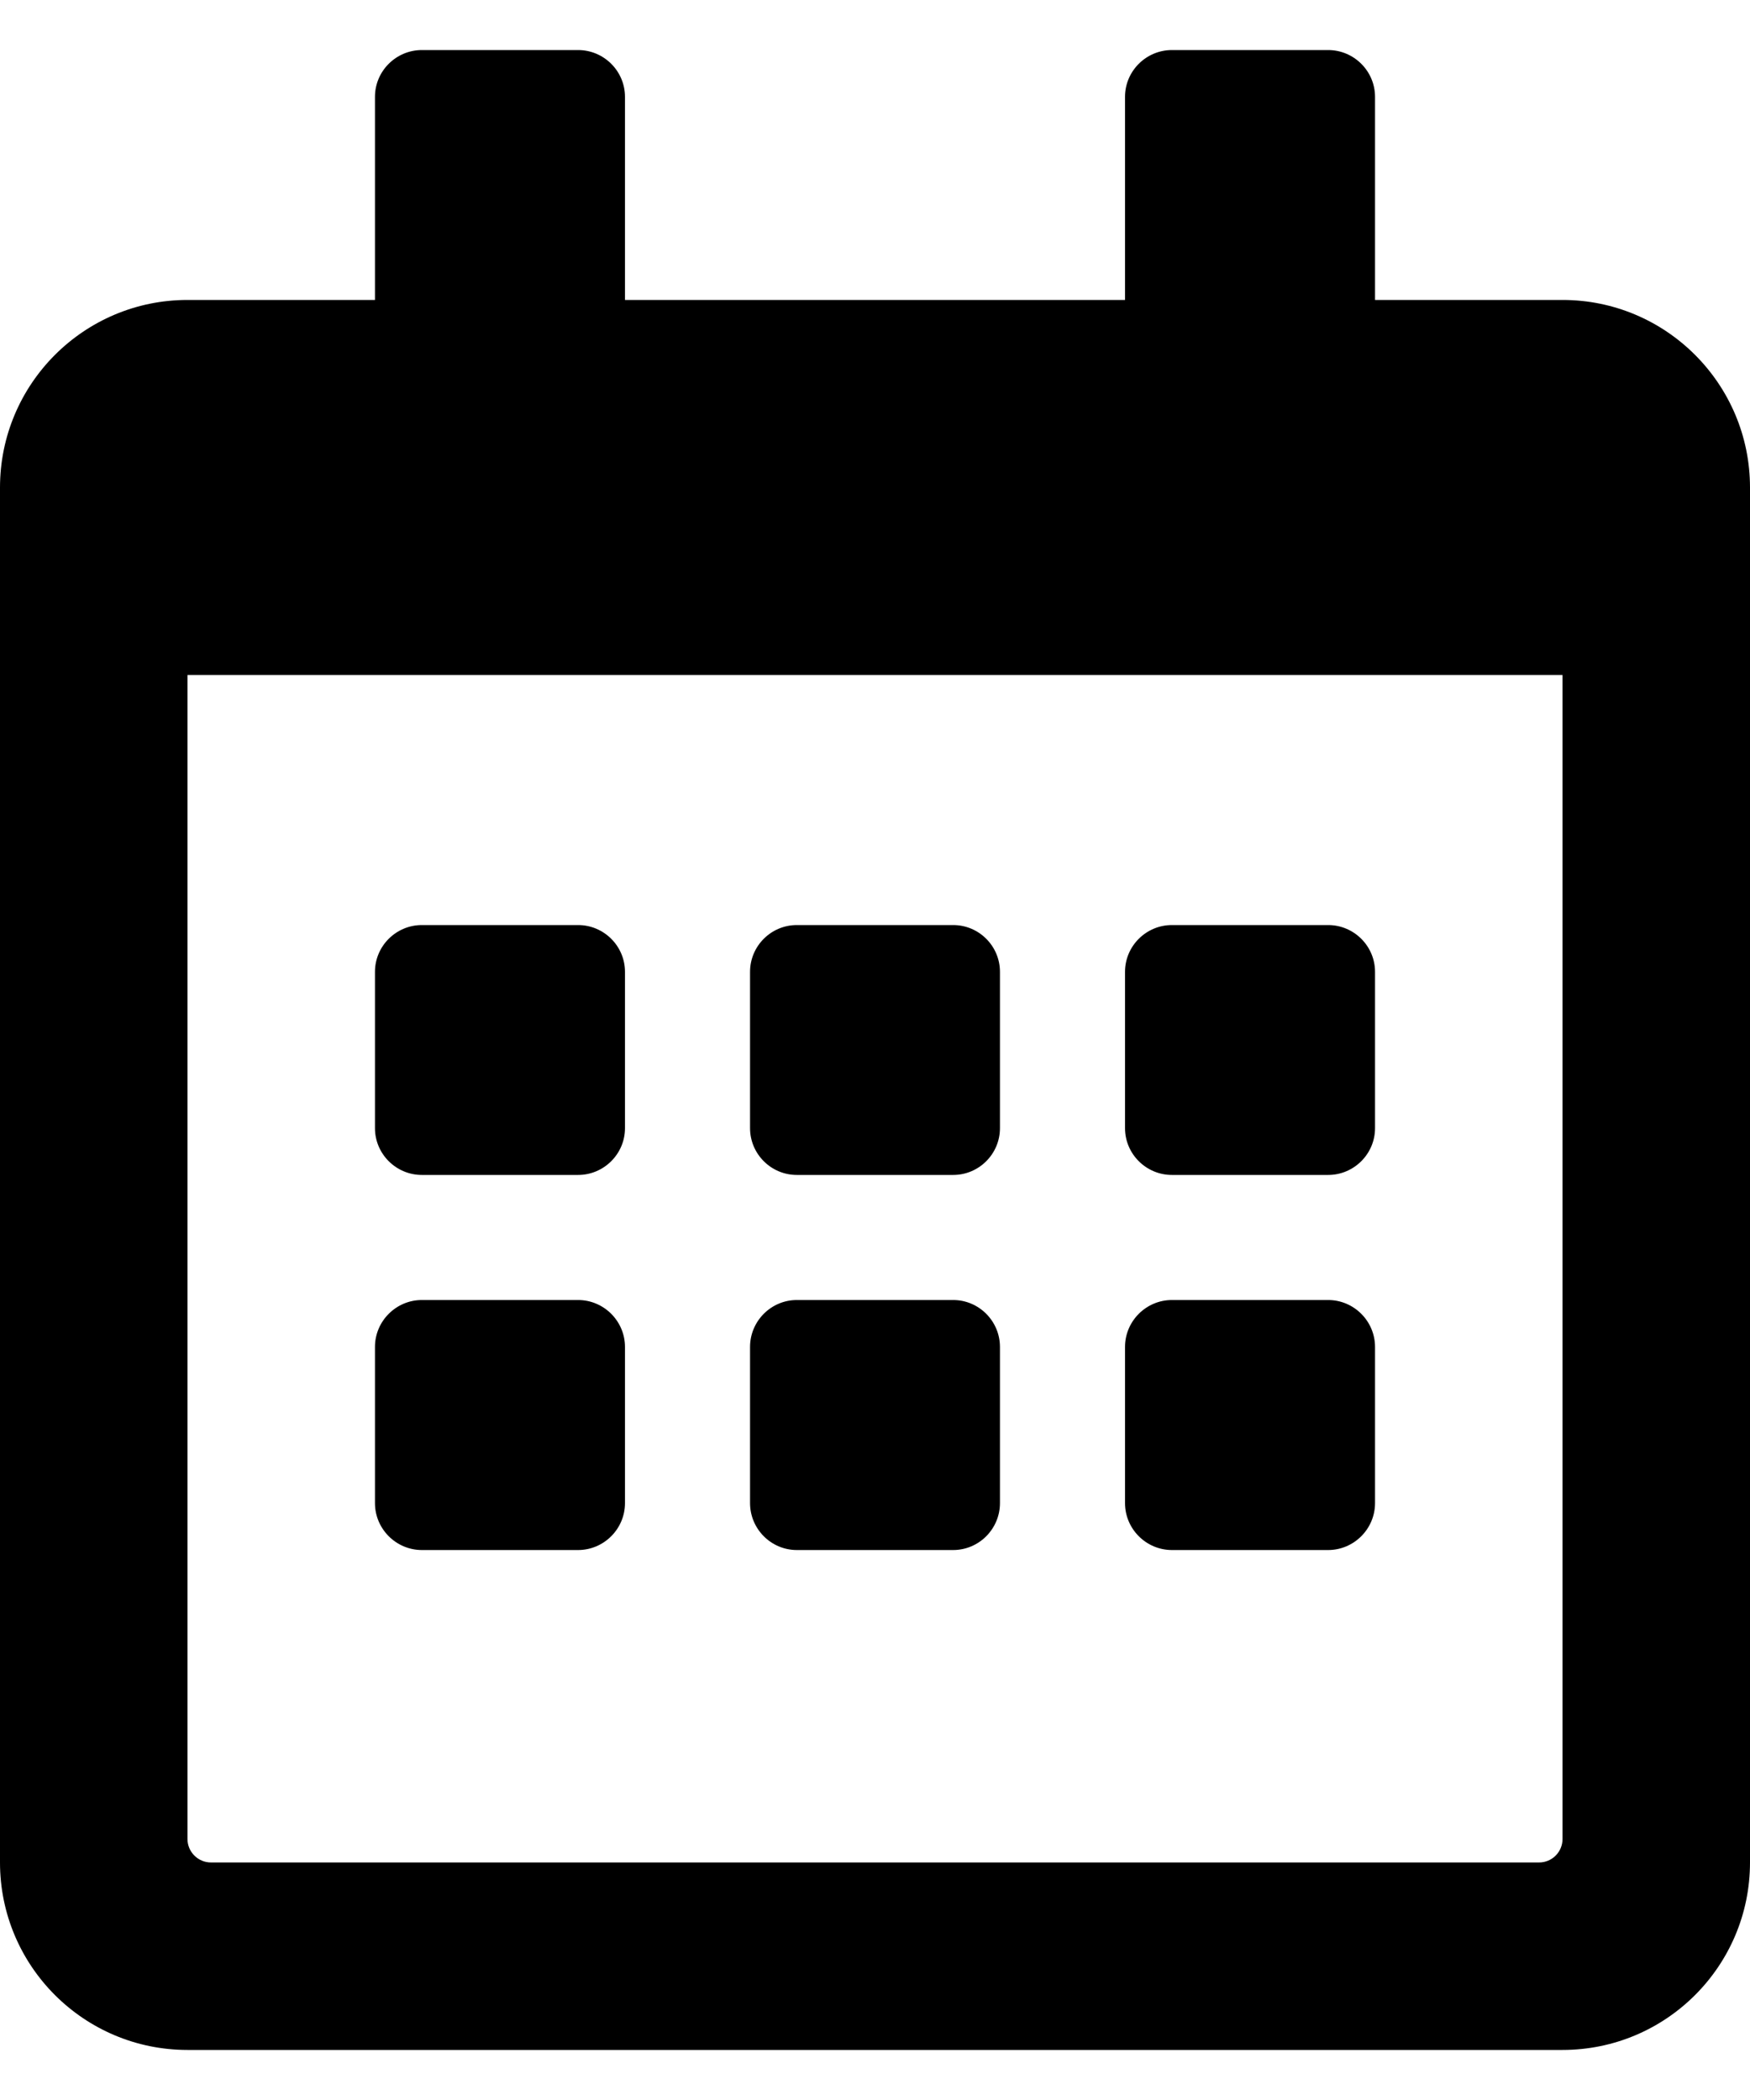 <svg width="15" height="18" viewBox="0 0 15 18" fill="none" xmlns="http://www.w3.org/2000/svg">    <path d="M4.955 10.071H3.616C3.395 10.071 3.214 9.891 3.214 9.67V8.33C3.214 8.109 3.395 7.929 3.616 7.929H4.955C5.176 7.929 5.357 8.109 5.357 8.33V9.67C5.357 9.891 5.176 10.071 4.955 10.071ZM8.571 9.67V8.33C8.571 8.109 8.391 7.929 8.17 7.929H6.83C6.609 7.929 6.429 8.109 6.429 8.33V9.67C6.429 9.891 6.609 10.071 6.83 10.071H8.17C8.391 10.071 8.571 9.891 8.571 9.67ZM11.786 9.67V8.33C11.786 8.109 11.605 7.929 11.384 7.929H10.045C9.824 7.929 9.643 8.109 9.643 8.33V9.67C9.643 9.891 9.824 10.071 10.045 10.071H11.384C11.605 10.071 11.786 9.891 11.786 9.67ZM8.571 12.884V11.545C8.571 11.324 8.391 11.143 8.17 11.143H6.83C6.609 11.143 6.429 11.324 6.429 11.545V12.884C6.429 13.105 6.609 13.286 6.83 13.286H8.17C8.391 13.286 8.571 13.105 8.571 12.884ZM5.357 12.884V11.545C5.357 11.324 5.176 11.143 4.955 11.143H3.616C3.395 11.143 3.214 11.324 3.214 11.545V12.884C3.214 13.105 3.395 13.286 3.616 13.286H4.955C5.176 13.286 5.357 13.105 5.357 12.884ZM11.786 12.884V11.545C11.786 11.324 11.605 11.143 11.384 11.143H10.045C9.824 11.143 9.643 11.324 9.643 11.545V12.884C9.643 13.105 9.824 13.286 10.045 13.286H11.384C11.605 13.286 11.786 13.105 11.786 12.884ZM15 4.179V15.964C15 16.852 14.28 17.571 13.393 17.571H1.607C0.72 17.571 0 16.852 0 15.964V4.179C0 3.291 0.72 2.571 1.607 2.571H3.214V0.83C3.214 0.609 3.395 0.429 3.616 0.429H4.955C5.176 0.429 5.357 0.609 5.357 0.83V2.571H9.643V0.83C9.643 0.609 9.824 0.429 10.045 0.429H11.384C11.605 0.429 11.786 0.609 11.786 0.83V2.571H13.393C14.28 2.571 15 3.291 15 4.179ZM13.393 15.763V5.786H1.607V15.763C1.607 15.874 1.698 15.964 1.808 15.964H13.192C13.303 15.964 13.393 15.874 13.393 15.763Z" fill="black"/></svg>